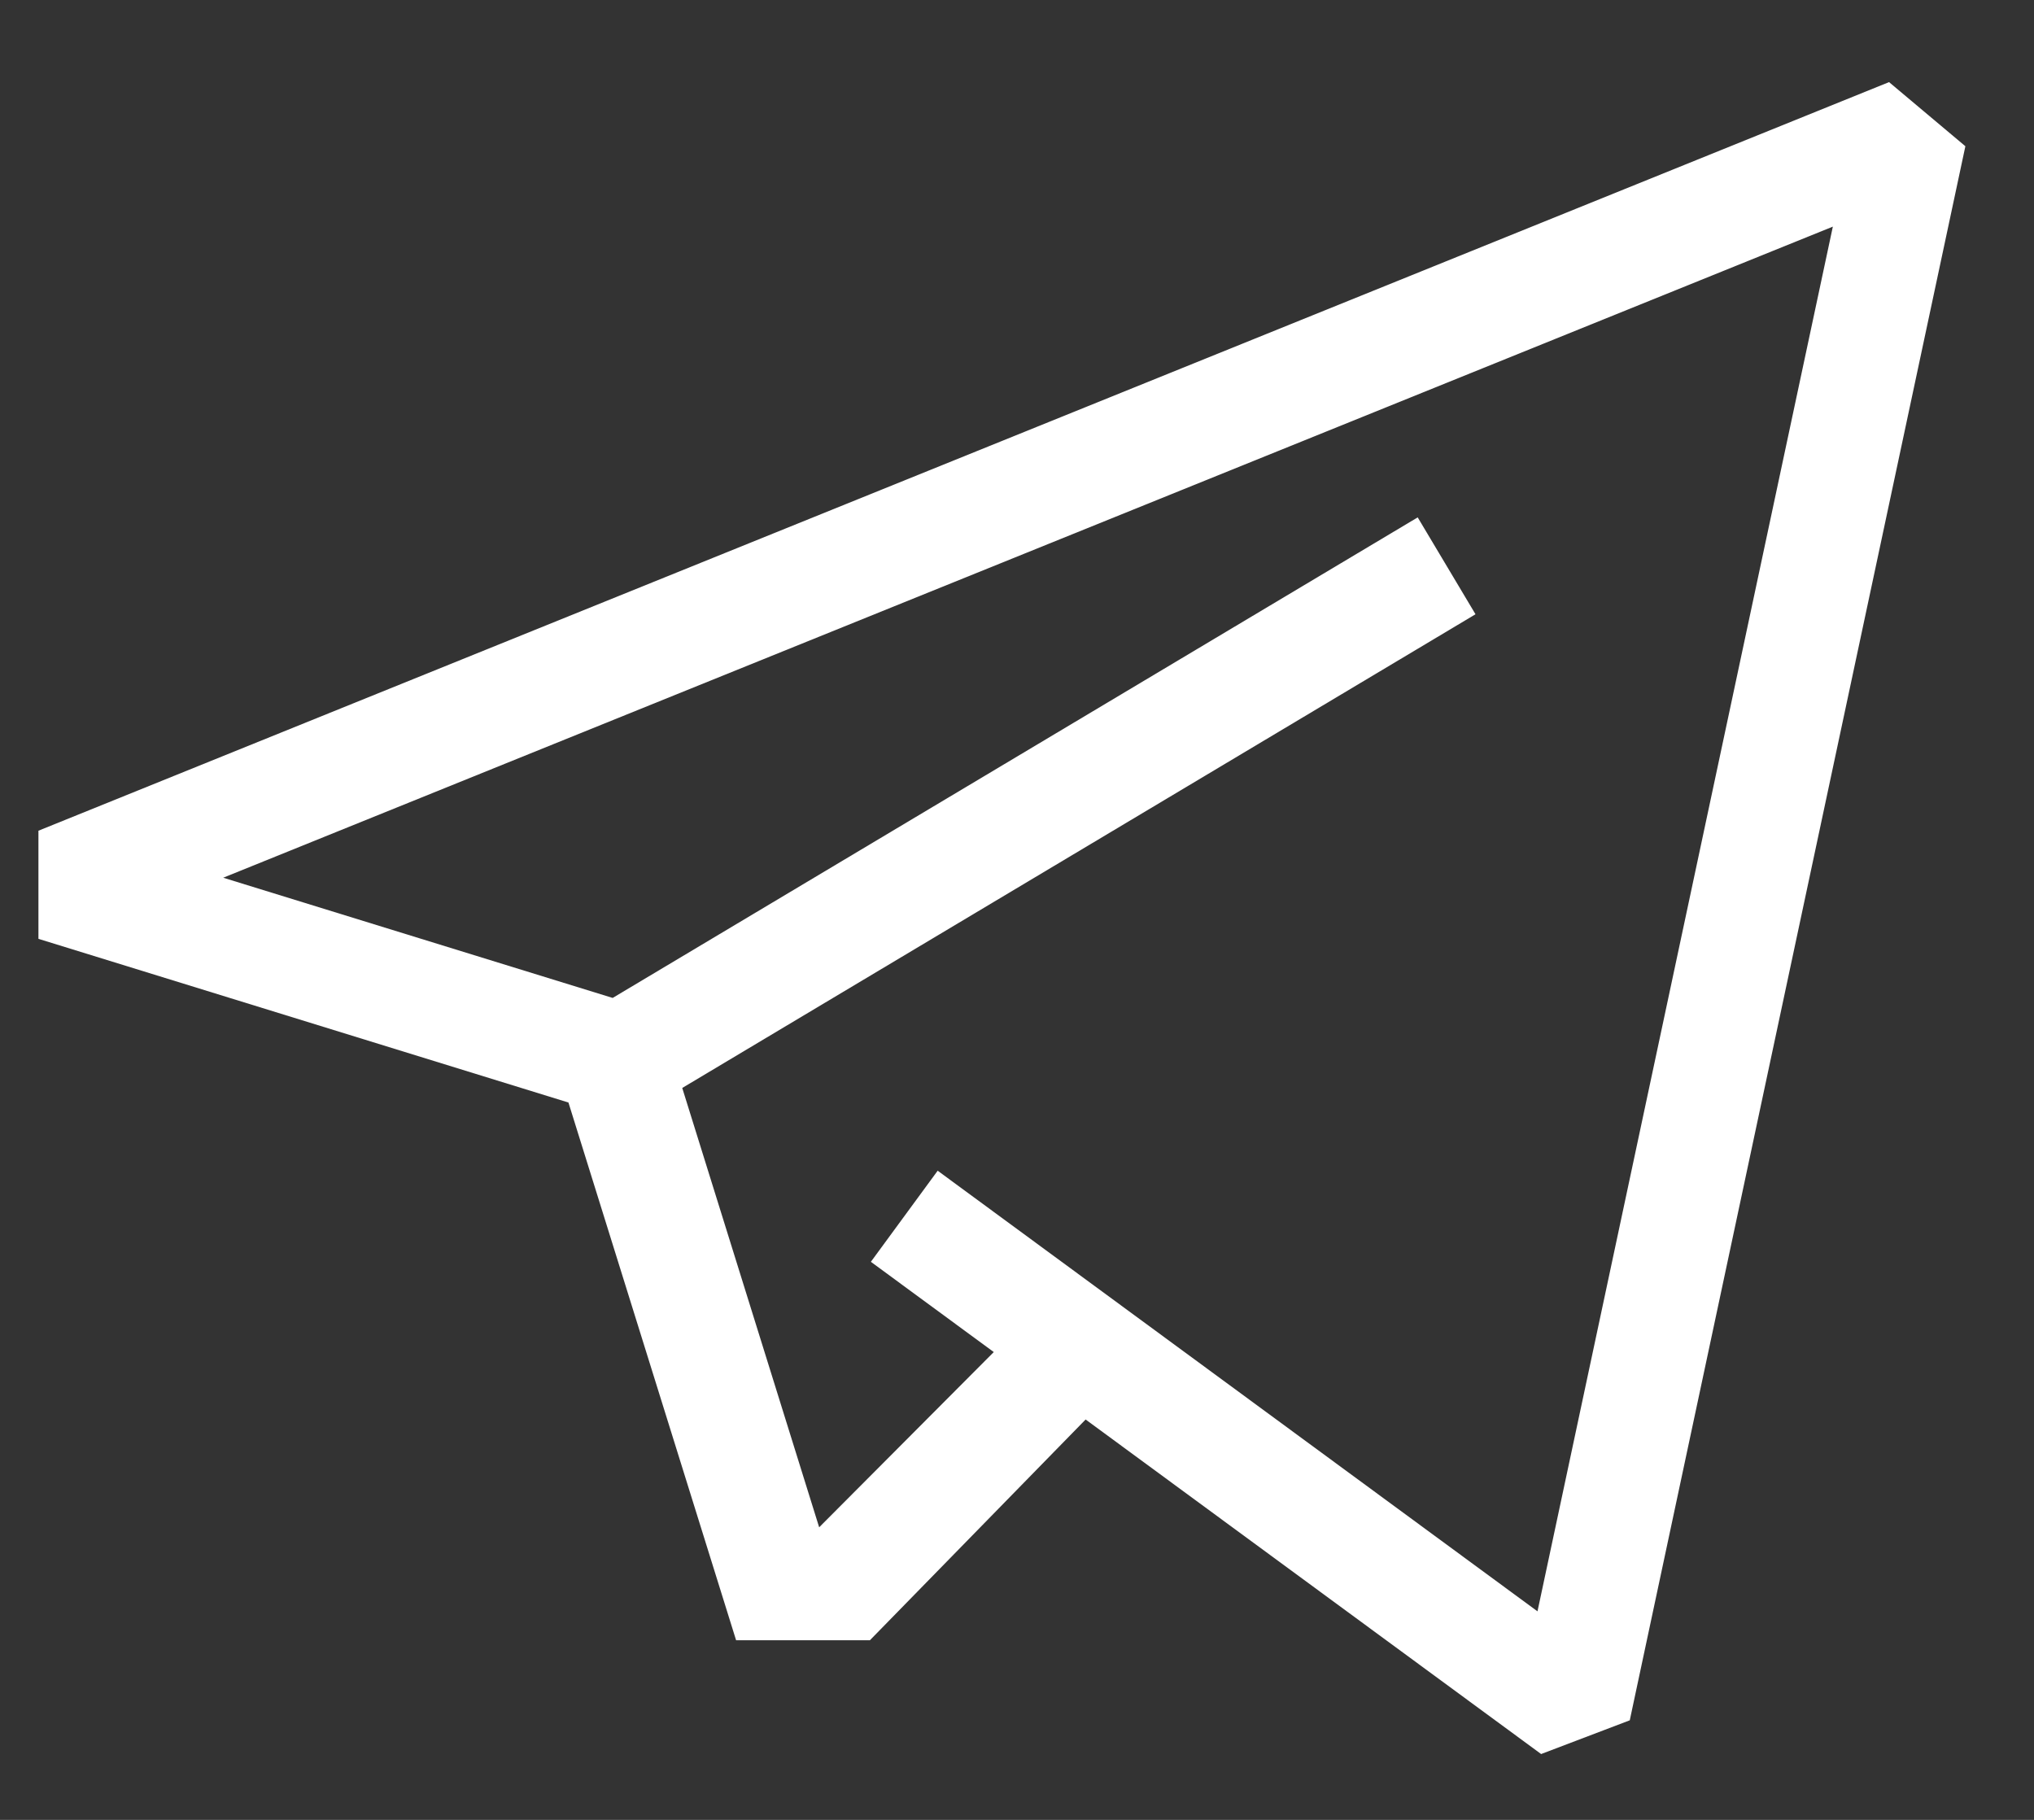 <svg width="19" height="17" viewBox="0 0 19 17" fill="none" xmlns="http://www.w3.org/2000/svg">
<rect x="0" y="0" width="19" height="17" fill="#333333" stroke="none"/>
<path d="M17.646 0.767L0.359 7.76V8.77L5.31 10.299L6.876 15.322L8.126 15.322L10.141 13.26L14.396 16.385L15.224 16.07L18.359 1.366L17.646 0.767ZM14.362 15.052L8.759 10.936L8.135 11.787L9.283 12.63L7.652 14.267L6.373 10.163L13.783 5.738L13.243 4.833L5.723 9.322L2.085 8.199L17.121 2.117L14.362 15.052Z" fill="white"/>
</svg>
